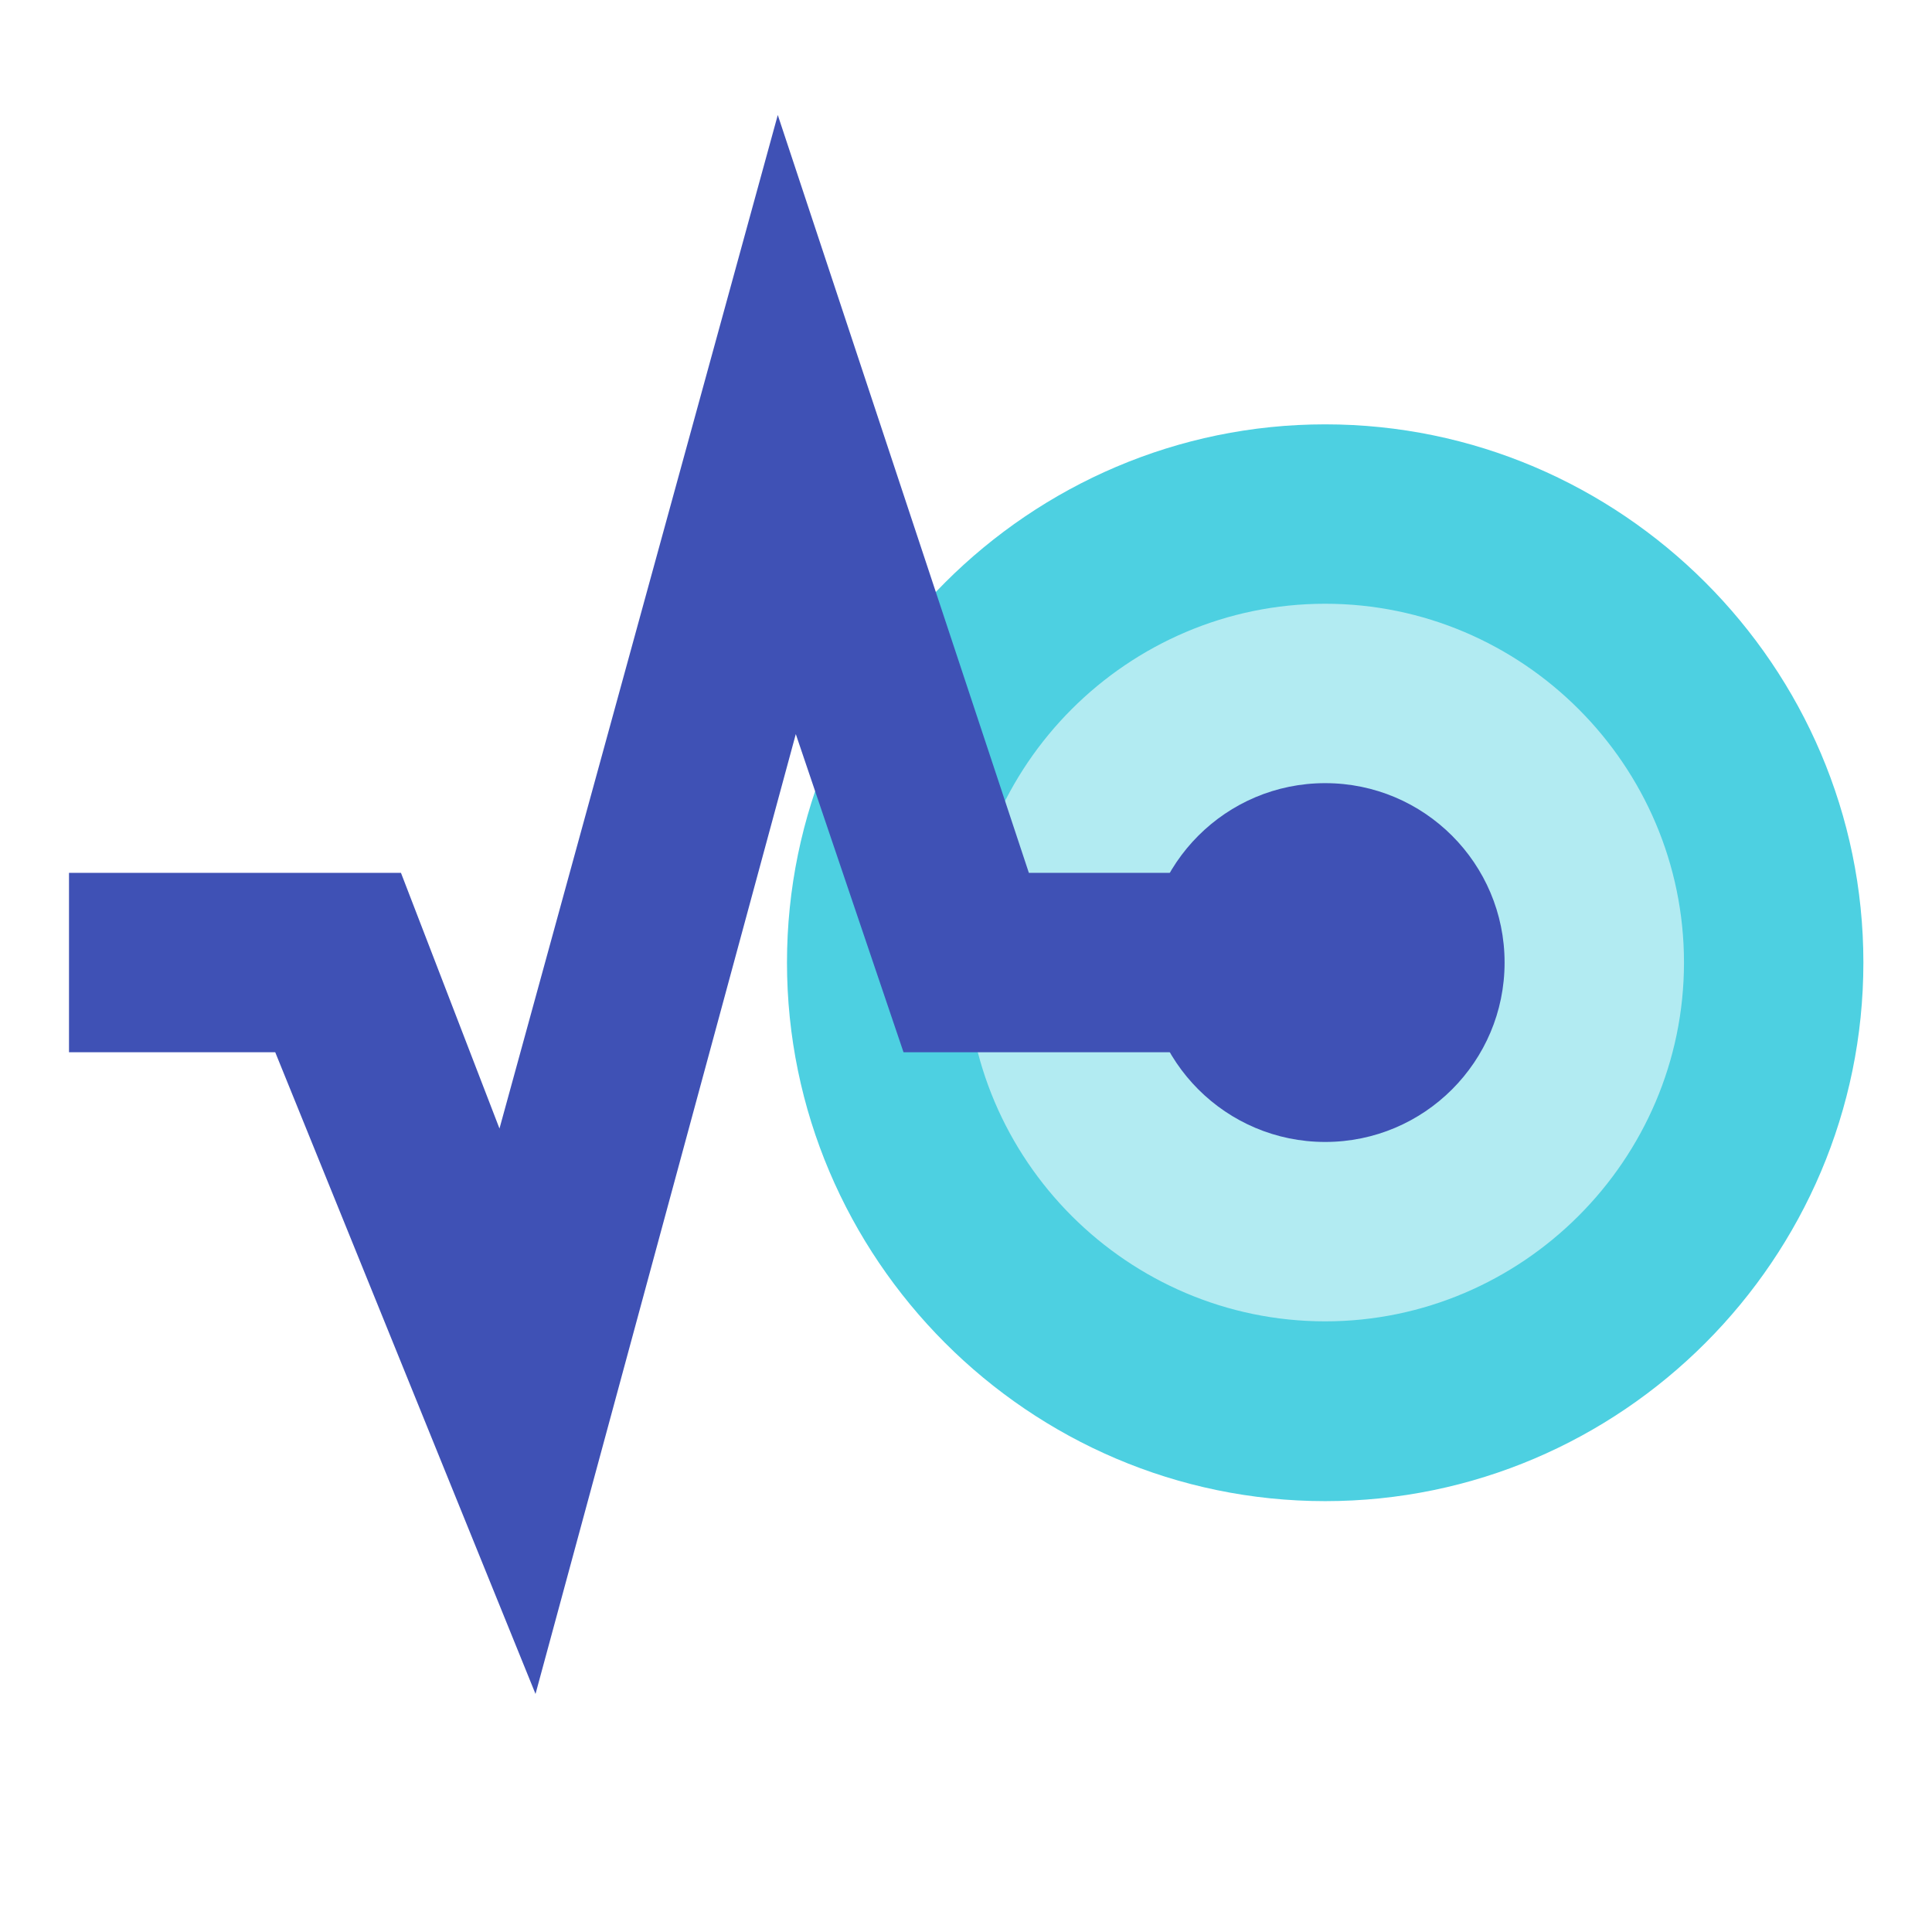 <?xml version="1.0" ?><svg enable-background="new 45.6 168.9 504 504" id="Layer_1" version="1.1" viewBox="45.6 168.9 504 504" xml:space="preserve" xmlns="http://www.w3.org/2000/svg" xmlns:xlink="http://www.w3.org/1999/xlink"><circle cx="391.3" cy="420" fill="#B2EBF2" r="105.3"/><path d="M391.3,279.6c-77.2,0-140.4,63.2-140.4,140.4S314,560.5,391.3,560.5S531.7,497.3,531.7,420  S468.5,279.6,391.3,279.6z M391.3,513.6c-51.5,0-93.6-42.1-93.6-93.6s42.1-93.6,93.6-93.6s93.6,42.1,93.6,93.6  S442.7,513.6,391.3,513.6z" fill="#4DD0E1"/><g><polygon fill="#3F51B5" points="314,396.6 248.5,198.9 175.9,463.3 150.2,396.6 63.6,396.6 63.6,443.4 117.4,443.4 185.3,610.8    253.2,360.4 281.3,443.4 367.9,443.4 367.9,396.6  "/><circle cx="391.3" cy="420" fill="#3F51B5" r="46.8"/></g></svg>